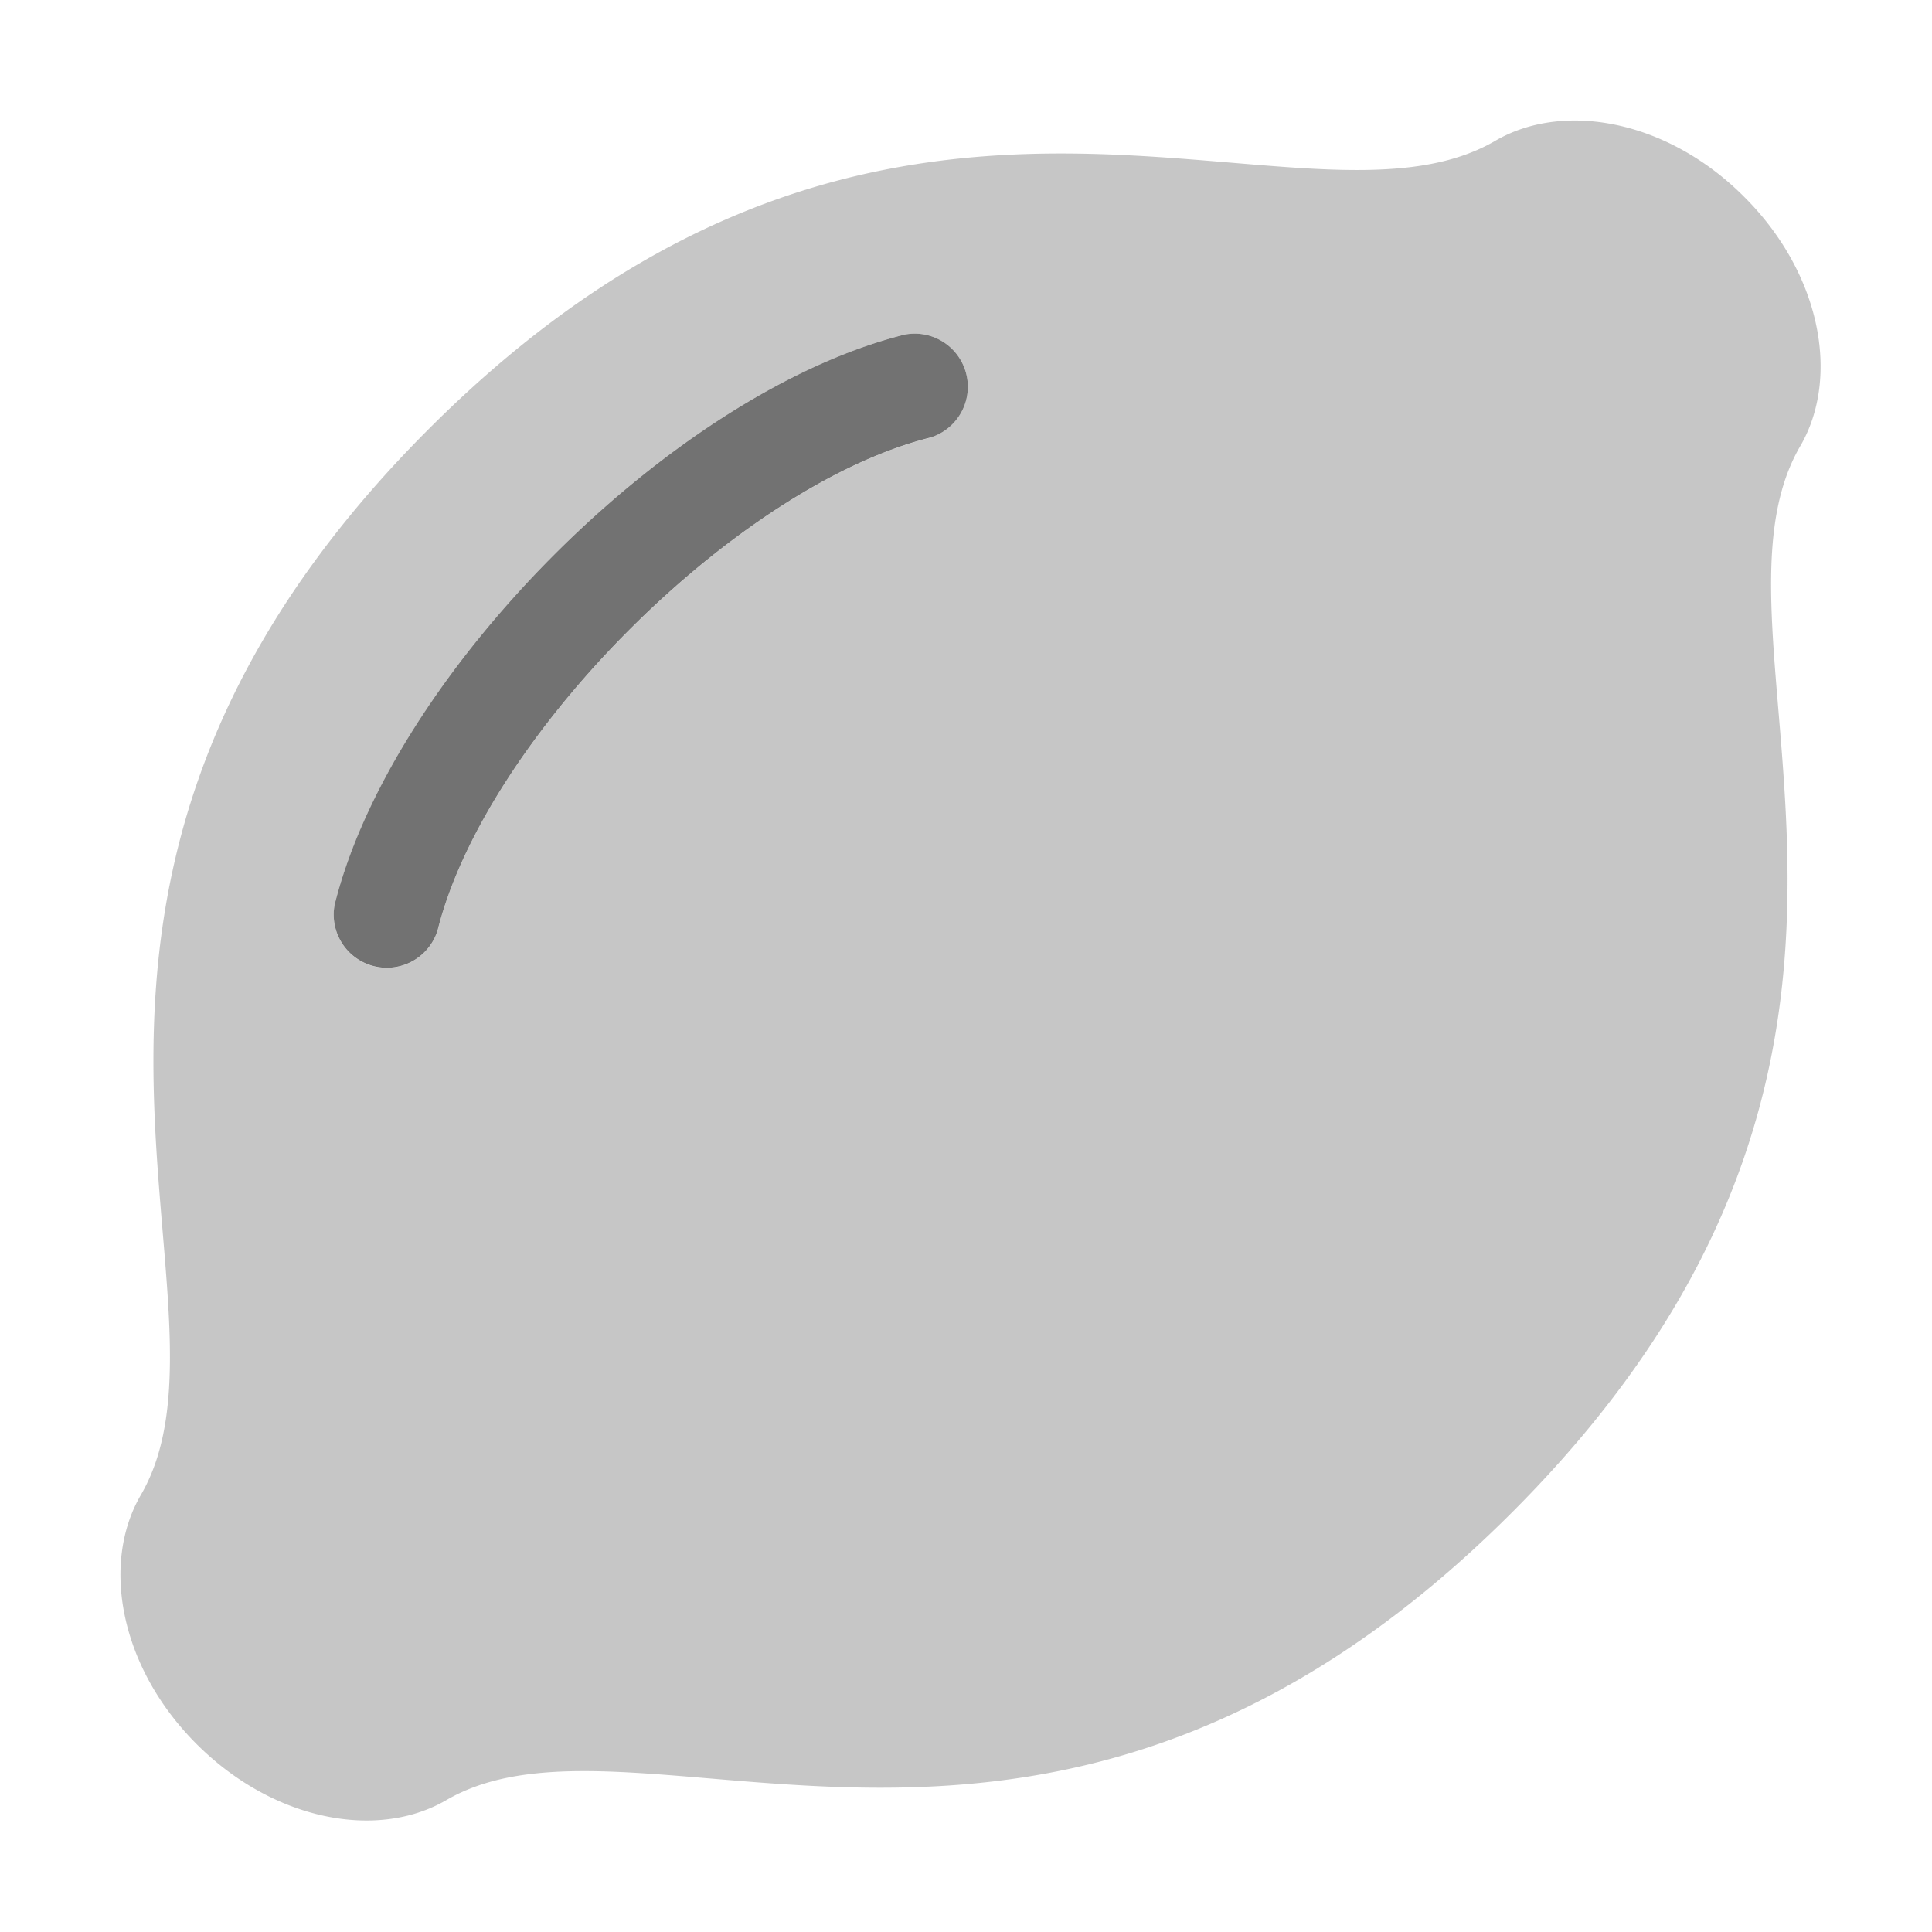 ﻿<?xml version='1.0' encoding='UTF-8'?>
<svg viewBox="-1.995 -1.996 32 32" xmlns="http://www.w3.org/2000/svg">
  <g transform="matrix(0.055, 0, 0, 0.055, 0, 0)">
    <defs>
      <style>.fa-secondary{opacity:.4}</style>
    </defs>
    <path d="M489, 23C465.94, -0.13 434.65, -5.93 414, 6.13C355, 40.44 232.7, -46.95 92.87, 92.88C-46.96, 232.71 40.44, 355 6.13, 413.94C-5.93, 434.65 -0.13, 465.94 23, 489C46.13, 512.06 77.39, 517.89 98.1, 505.83C157, 471.56 279.3, 559 419.1, 419.13C558.9, 279.26 471.56, 157 505.87, 98.06C517.93, 77.35 512.13, 46.06 489, 23zM243.88, 95.52C185.69, 110.07 110.07, 185.68 95.52, 243.88A16 16 0 0 1 64.52, 236.12C81.9, 166.43 166.32, 81.93 236.12, 64.48A16 16 0 0 1 243.88, 95.48z" fill="#727272" opacity="0.4" fill-opacity="1" class="Black" />
    <path d="M243.88, 95.48C185.69, 110.03 110.07, 185.64 95.52, 243.84A16 16 0 0 1 64.52, 236.08C81.9, 166.43 166.32, 81.93 236.12, 64.48A16 16 0 0 1 243.88, 95.48z" fill="#727272" fill-opacity="1" class="Black" />
  </g>
</svg>